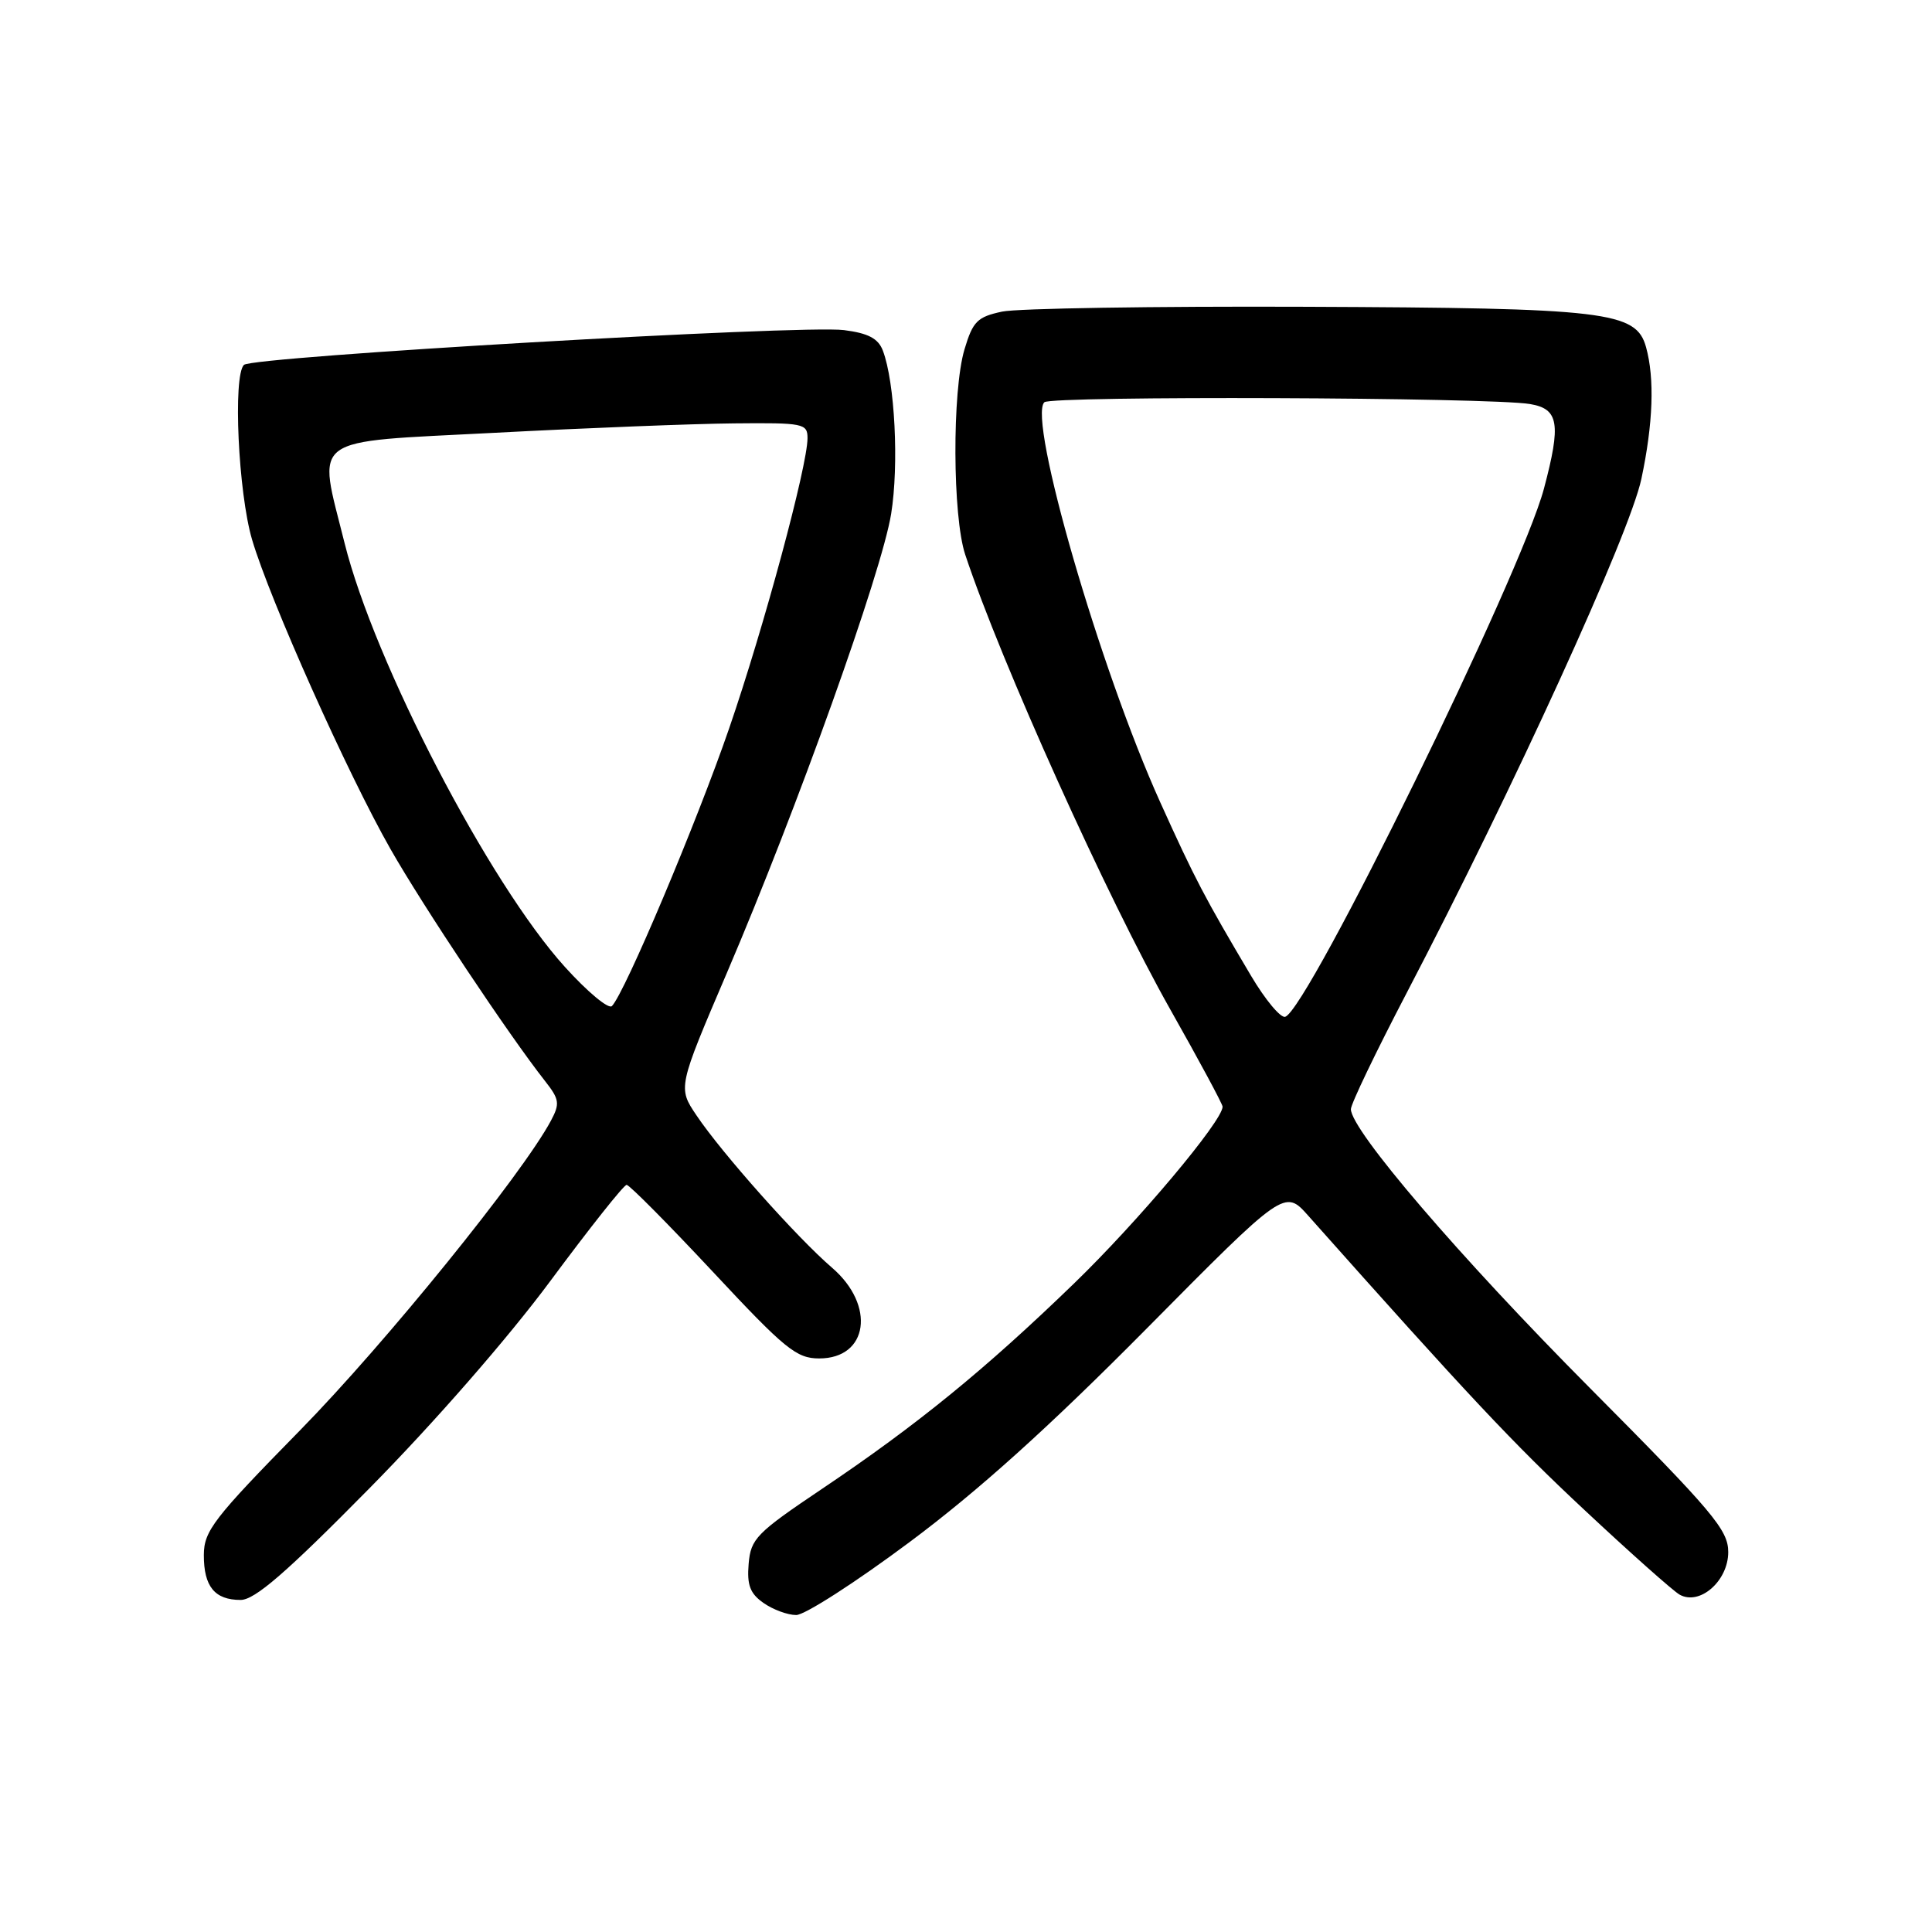 <?xml version="1.0" encoding="UTF-8" standalone="no"?>
<!DOCTYPE svg PUBLIC "-//W3C//DTD SVG 1.1//EN" "http://www.w3.org/Graphics/SVG/1.1/DTD/svg11.dtd" >
<svg xmlns="http://www.w3.org/2000/svg" xmlns:xlink="http://www.w3.org/1999/xlink" version="1.1" viewBox="0 0 256 256">
 <g >
 <path fill="currentColor"
d=" M 120.53 204.33 C 129.64 197.54 138.97 189.13 151.86 176.12 C 170.22 157.57 170.22 157.57 173.36 161.10 C 194.55 184.92 200.51 191.27 209.98 200.11 C 216.05 205.79 221.71 210.82 222.56 211.30 C 225.23 212.79 229.00 209.48 229.00 205.66 C 229.00 202.72 227.01 200.36 210.68 183.93 C 193.40 166.55 179.00 149.74 179.00 146.97 C 179.00 146.28 182.32 139.37 186.37 131.61 C 200.55 104.46 215.95 70.73 217.49 63.46 C 219.05 56.12 219.26 50.15 218.11 46.00 C 216.80 41.27 212.94 40.81 173.00 40.65 C 152.93 40.57 134.82 40.86 132.78 41.29 C 129.50 41.99 128.91 42.58 127.80 46.29 C 126.15 51.82 126.21 68.43 127.90 73.50 C 132.63 87.74 146.74 119.02 155.07 133.76 C 158.88 140.50 162.00 146.30 162.00 146.64 C 162.00 148.53 150.80 161.86 142.31 170.07 C 130.52 181.48 121.50 188.83 108.91 197.29 C 100.22 203.13 99.48 203.89 99.20 207.21 C 98.96 210.03 99.39 211.16 101.17 212.40 C 102.42 213.28 104.37 214.00 105.50 214.00 C 106.64 214.00 113.40 209.65 120.53 204.33 Z  M 48.93 197.23 C 57.55 188.50 67.35 177.26 72.93 169.73 C 78.12 162.73 82.66 157.00 83.03 157.00 C 83.40 157.00 88.53 162.18 94.44 168.50 C 104.03 178.78 105.53 180.00 108.55 180.00 C 115.06 180.00 116.05 172.97 110.25 167.98 C 105.64 164.02 95.65 152.80 92.30 147.81 C 89.81 144.12 89.81 144.12 96.36 128.81 C 105.65 107.08 116.82 75.86 118.08 68.10 C 119.13 61.60 118.58 50.65 116.98 46.45 C 116.37 44.85 115.05 44.15 111.83 43.74 C 106.27 43.03 33.41 47.25 32.32 48.35 C 30.85 49.83 31.57 65.28 33.40 71.50 C 35.76 79.50 46.07 102.55 51.74 112.50 C 56.03 120.04 67.47 137.21 72.21 143.23 C 74.13 145.67 74.21 146.23 73.00 148.50 C 69.18 155.63 51.04 178.02 39.78 189.50 C 28.30 201.20 27.02 202.85 27.01 206.05 C 27.00 210.22 28.45 212.00 31.88 212.00 C 33.76 212.00 37.94 208.38 48.93 197.23 Z  M 165.77 129.30 C 159.61 118.91 158.35 116.51 153.74 106.31 C 145.75 88.64 136.15 55.50 138.38 53.30 C 139.26 52.43 197.48 52.64 202.75 53.54 C 206.55 54.18 206.87 56.14 204.58 64.75 C 201.55 76.12 173.34 133.72 170.30 134.73 C 169.70 134.93 167.66 132.49 165.77 129.30 Z  M 74.85 128.12 C 64.80 117.02 49.60 87.77 45.66 71.97 C 42.07 57.54 40.56 58.65 65.50 57.35 C 77.60 56.71 91.89 56.15 97.25 56.10 C 106.46 56.01 107.00 56.11 107.00 58.06 C 107.00 61.71 101.22 83.14 96.62 96.50 C 92.35 108.91 82.78 131.60 81.08 133.31 C 80.64 133.76 77.83 131.42 74.85 128.12 Z "/>
</g>
</svg>
